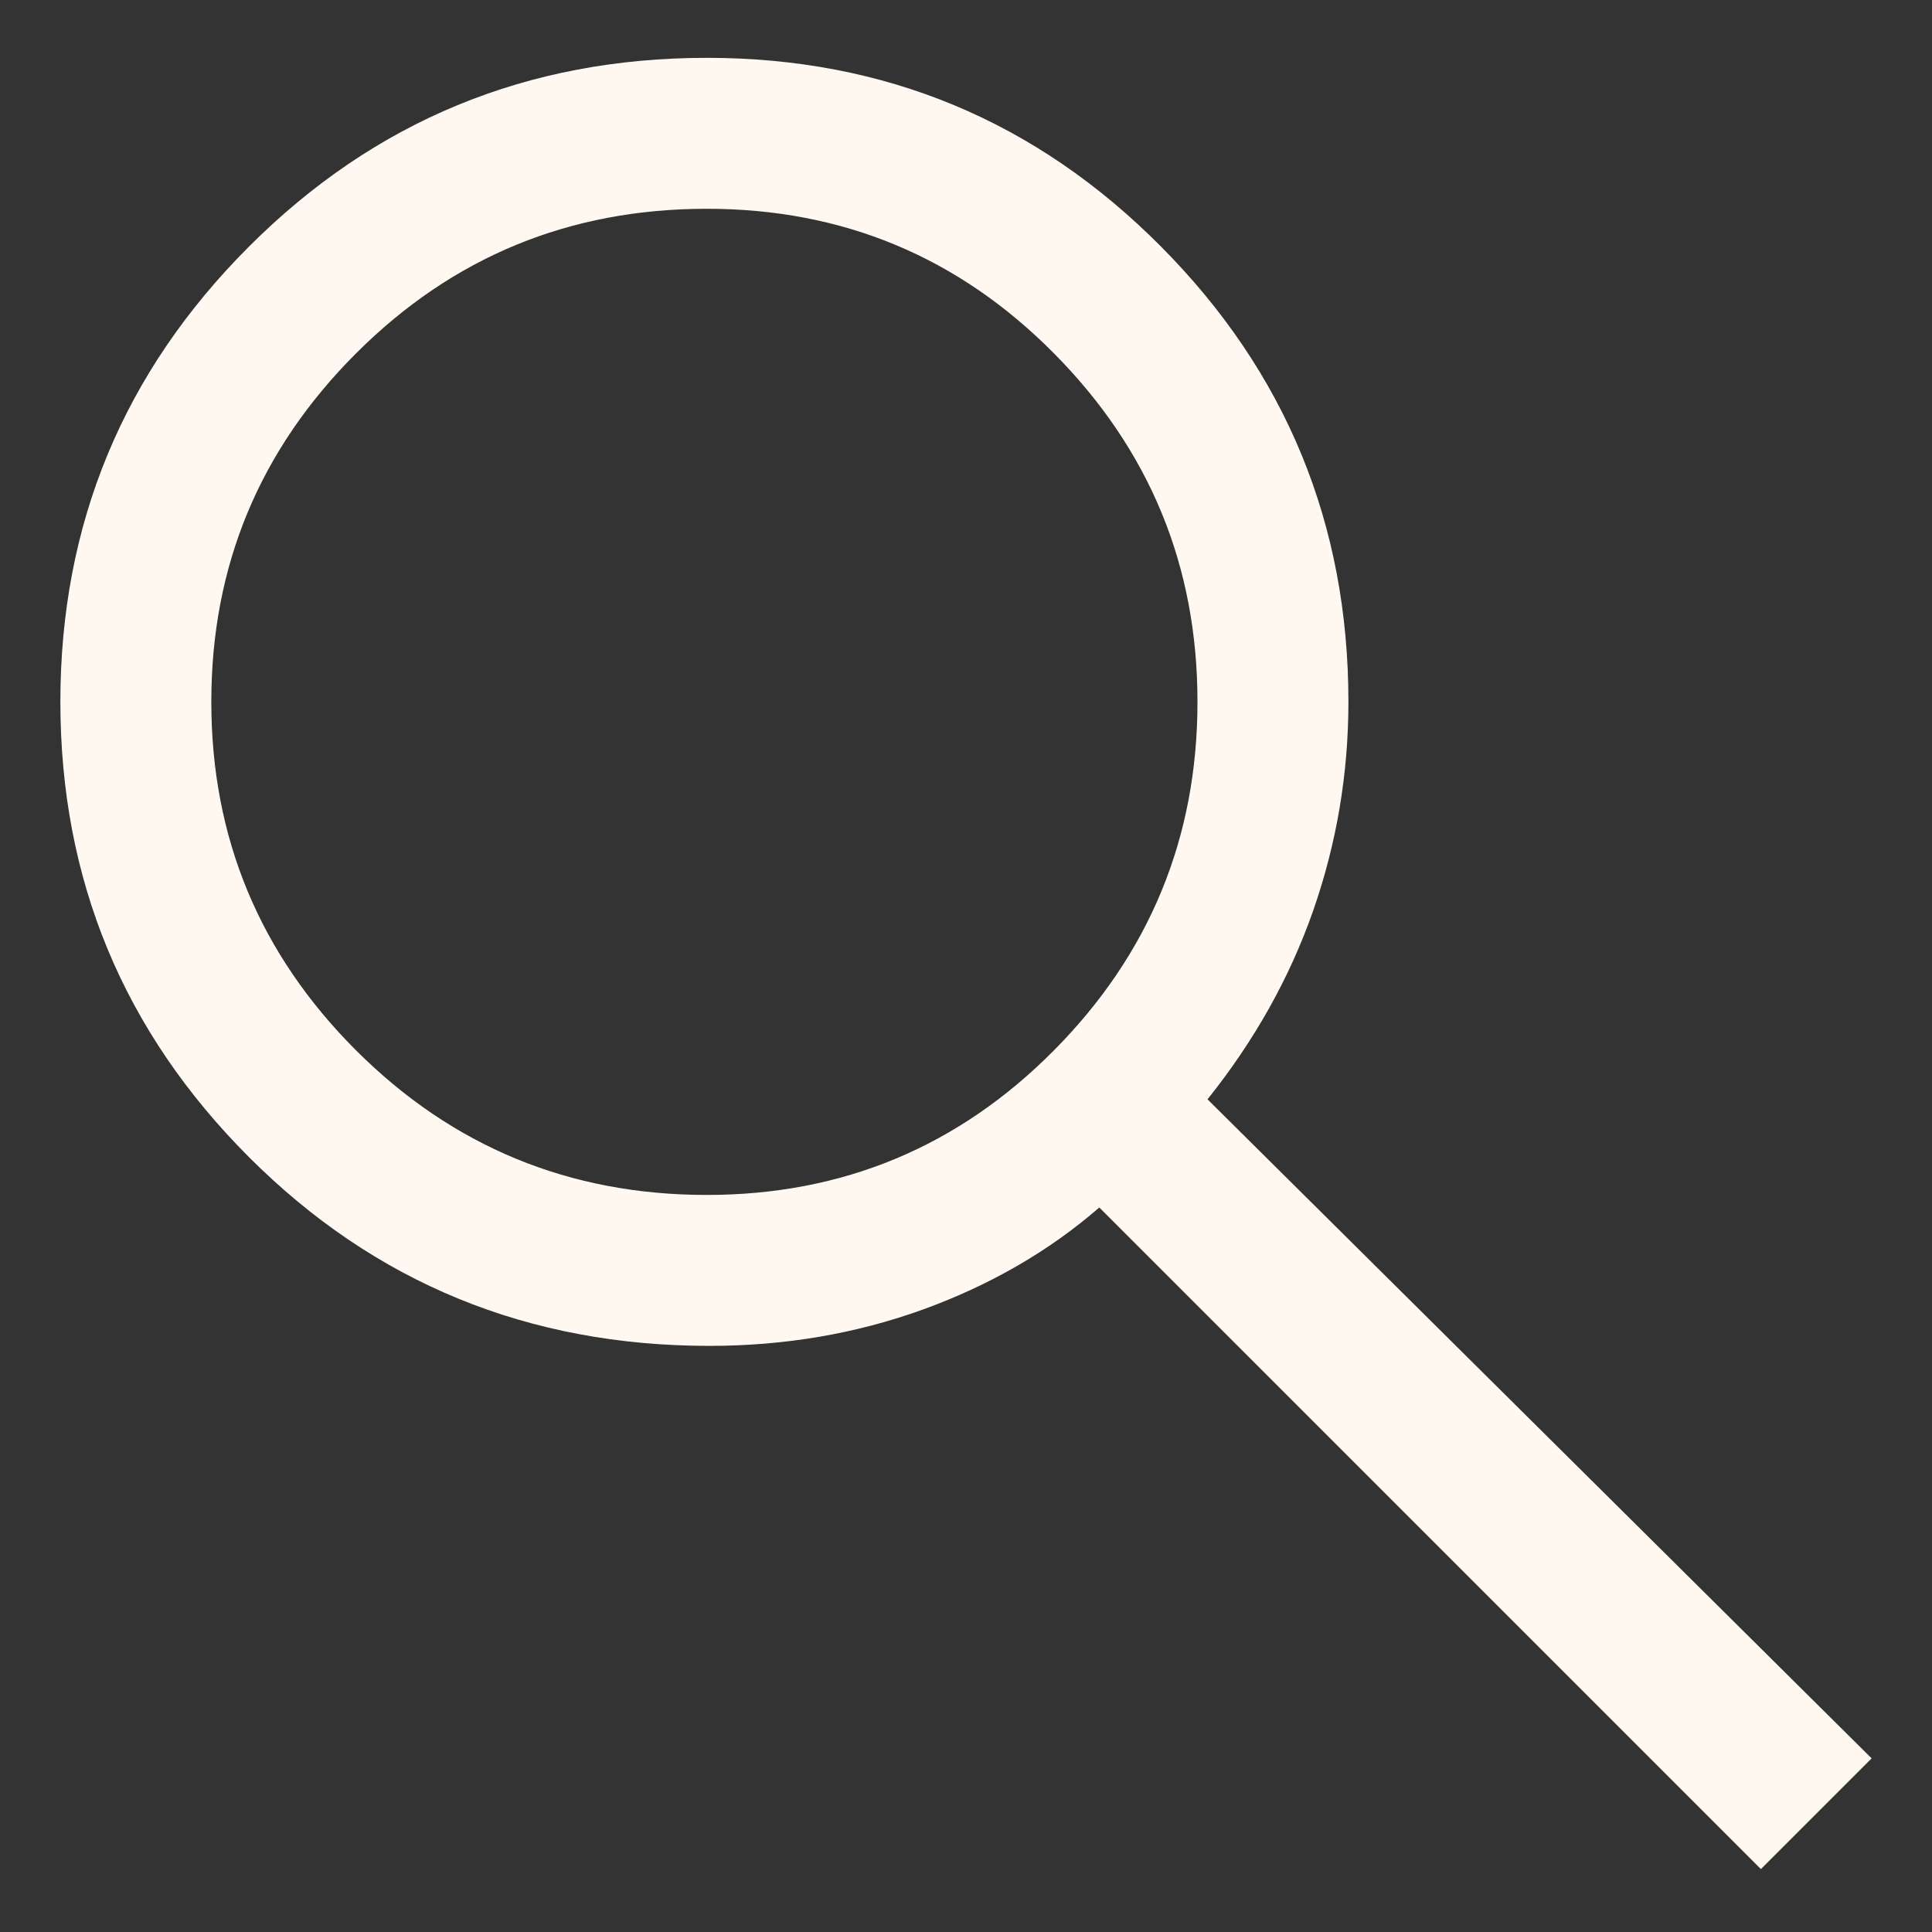 <svg width="16" height="16" viewBox="0 0 16 16" fill="none" xmlns="http://www.w3.org/2000/svg">
<rect x="0" y="0" width="16" height="16" fill="#333333" stroke="none"/>
<path d="M14.583 15.479L9.104 10C8.688 10.361 8.201 10.642 7.646 10.844C7.09 11.045 6.5 11.146 5.875 11.146C4.375 11.146 3.104 10.625 2.062 9.583C1.021 8.541 0.5 7.285 0.5 5.812C0.5 4.34 1.021 3.083 2.062 2.042C3.104 1 4.368 0.479 5.854 0.479C7.326 0.479 8.58 1 9.615 2.042C10.649 3.083 11.167 4.34 11.167 5.812C11.167 6.41 11.069 6.986 10.875 7.542C10.681 8.097 10.389 8.618 10 9.104L15.5 14.562L14.583 15.479ZM5.854 9.896C6.979 9.896 7.938 9.496 8.729 8.698C9.521 7.899 9.917 6.937 9.917 5.812C9.917 4.687 9.521 3.726 8.729 2.927C7.938 2.128 6.979 1.729 5.854 1.729C4.715 1.729 3.747 2.128 2.948 2.927C2.149 3.726 1.75 4.687 1.75 5.812C1.75 6.937 2.149 7.899 2.948 8.698C3.747 9.496 4.715 9.896 5.854 9.896Z" fill="#FFF8F0"/>
</svg>
